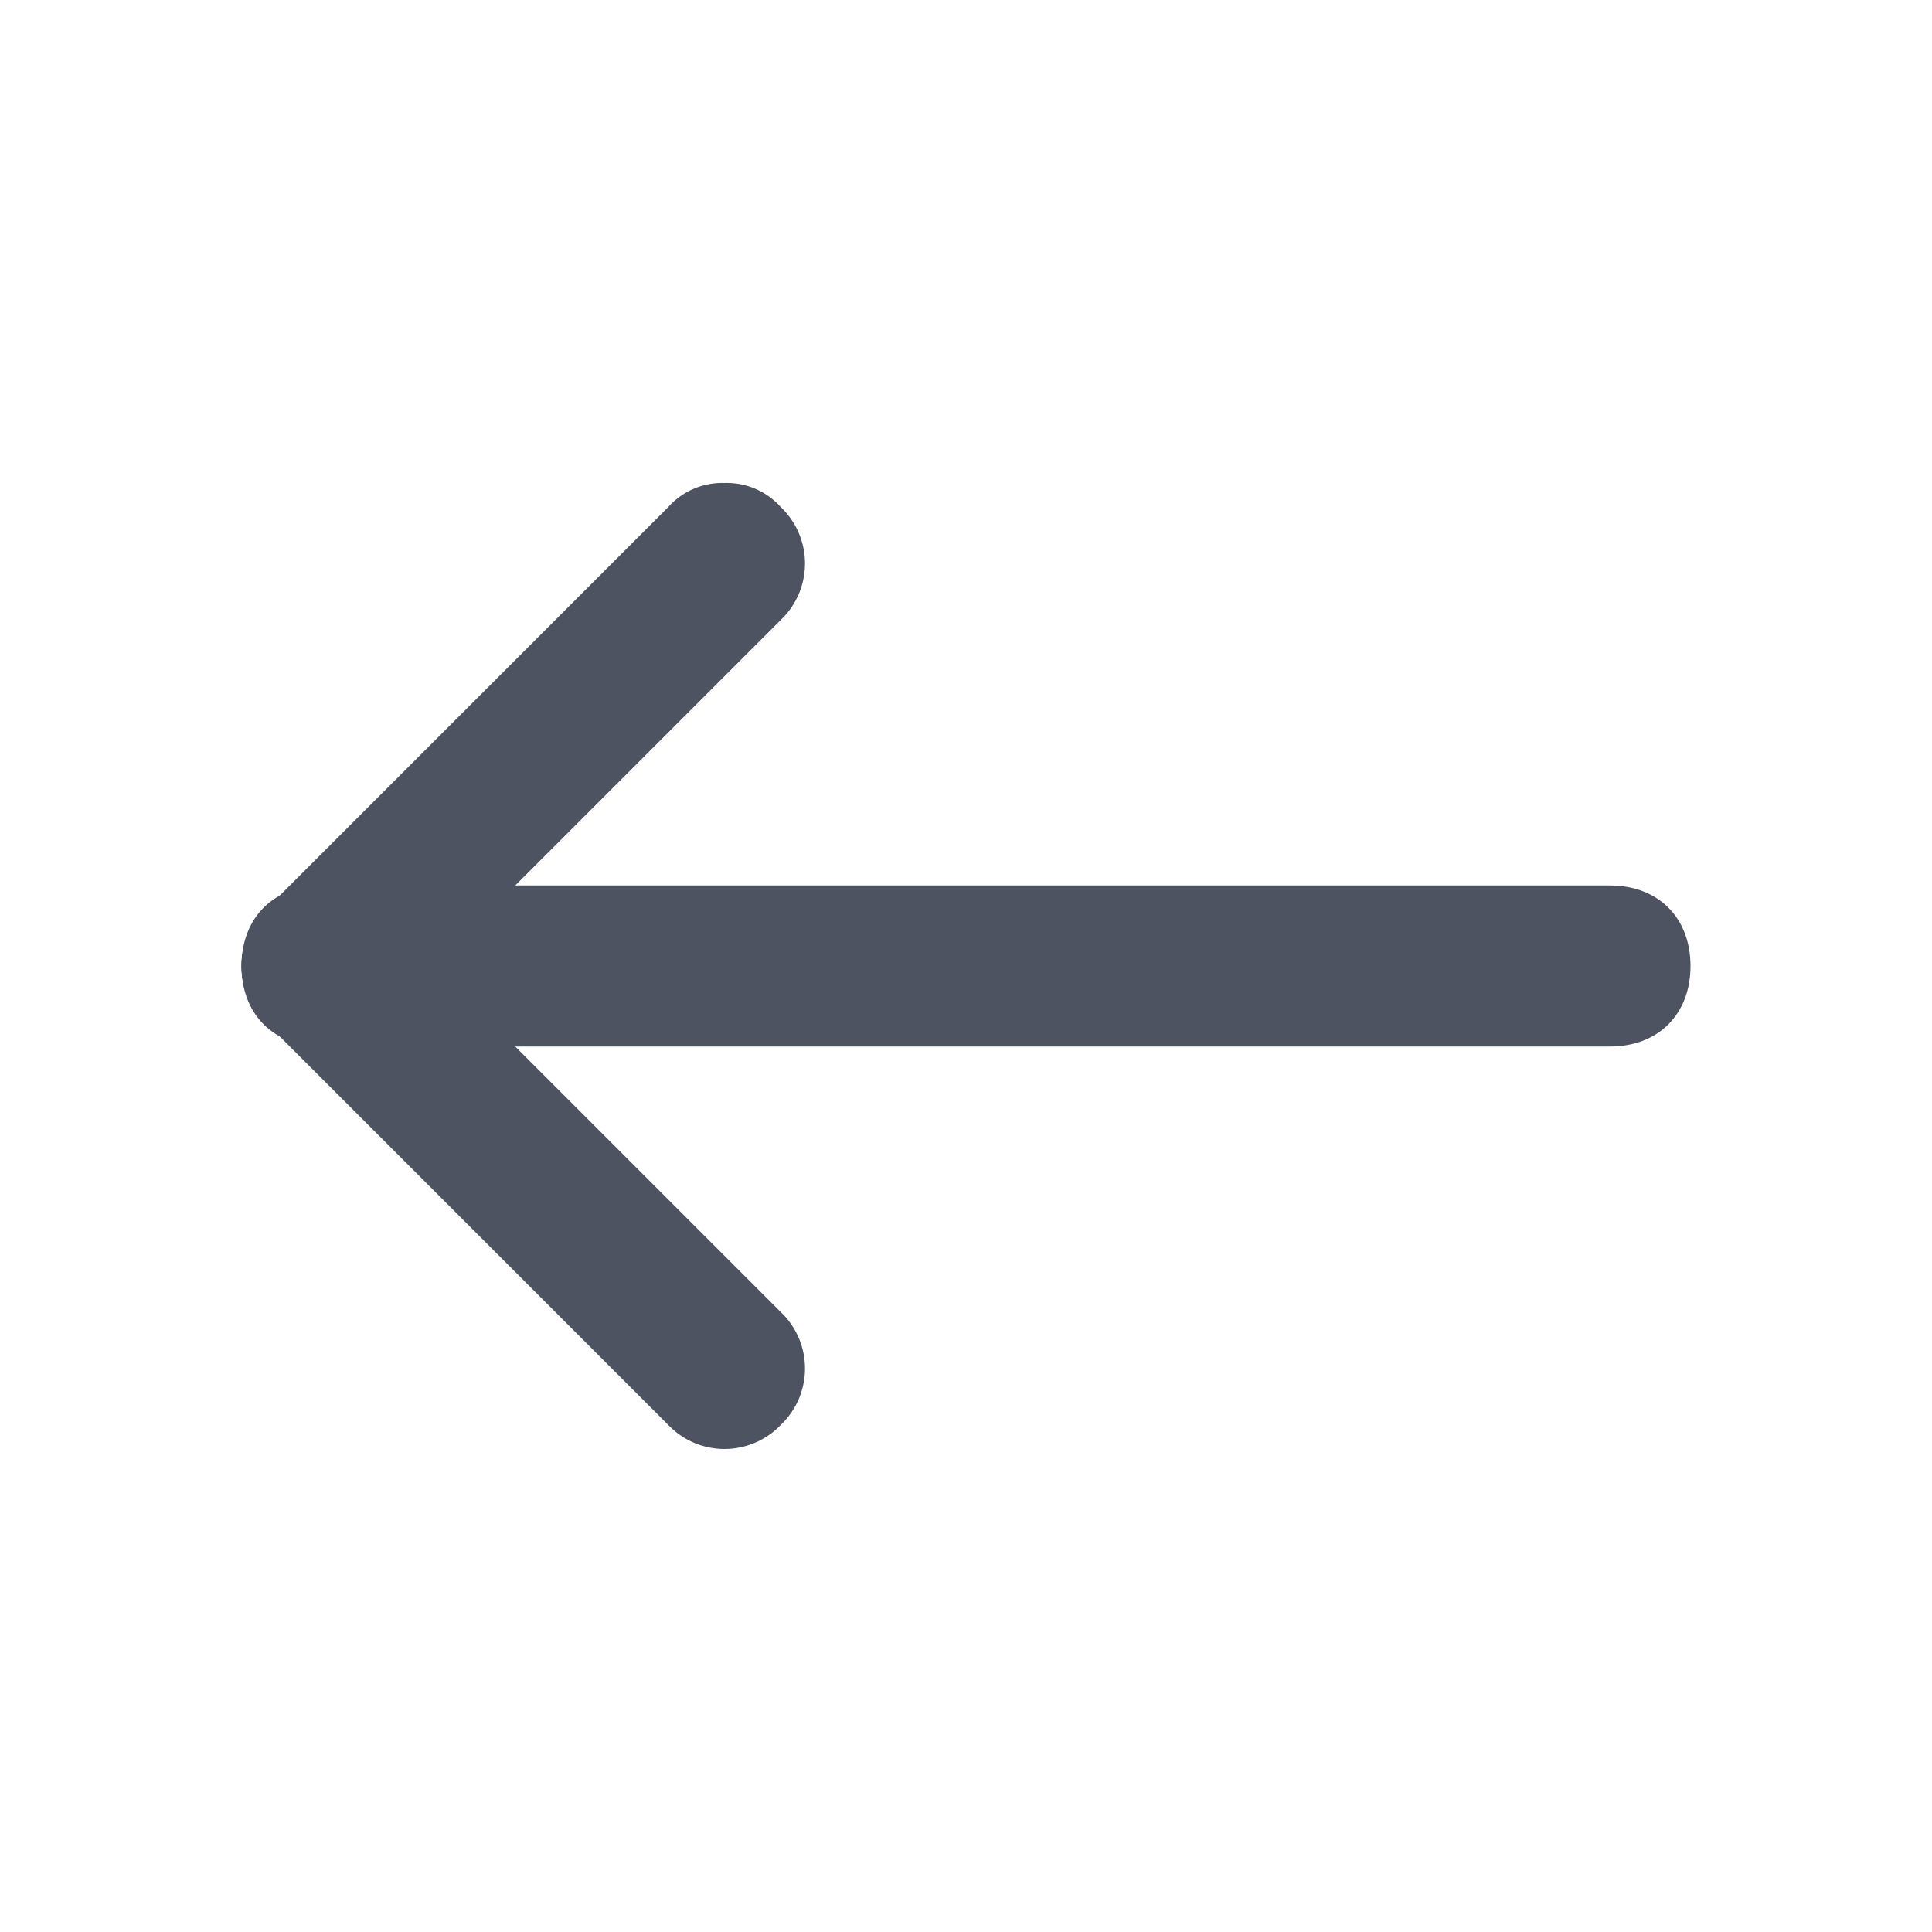 <svg xmlns="http://www.w3.org/2000/svg" width="24" height="24" fill="none"><path fill="#4E5361" d="M9 6a.9.9 0 01.7.3.967.967 0 010 1.4l-5 5a.967.967 0 01-1.4 0 .967.967 0 010-1.4l5-5A.9.9 0 019 6"/><path fill="#4E5361" d="M4 11a.9.9 0 01.7.3l5 5a.967.967 0 010 1.4.967.967 0 01-1.4 0l-5-5a.967.967 0 010-1.4.9.9 0 01.7-.3"/><path fill="#4E5361" d="M4 11h16c.6 0 1 .4 1 1s-.4 1-1 1H4c-.6 0-1-.4-1-1s.4-1 1-1"/></svg>